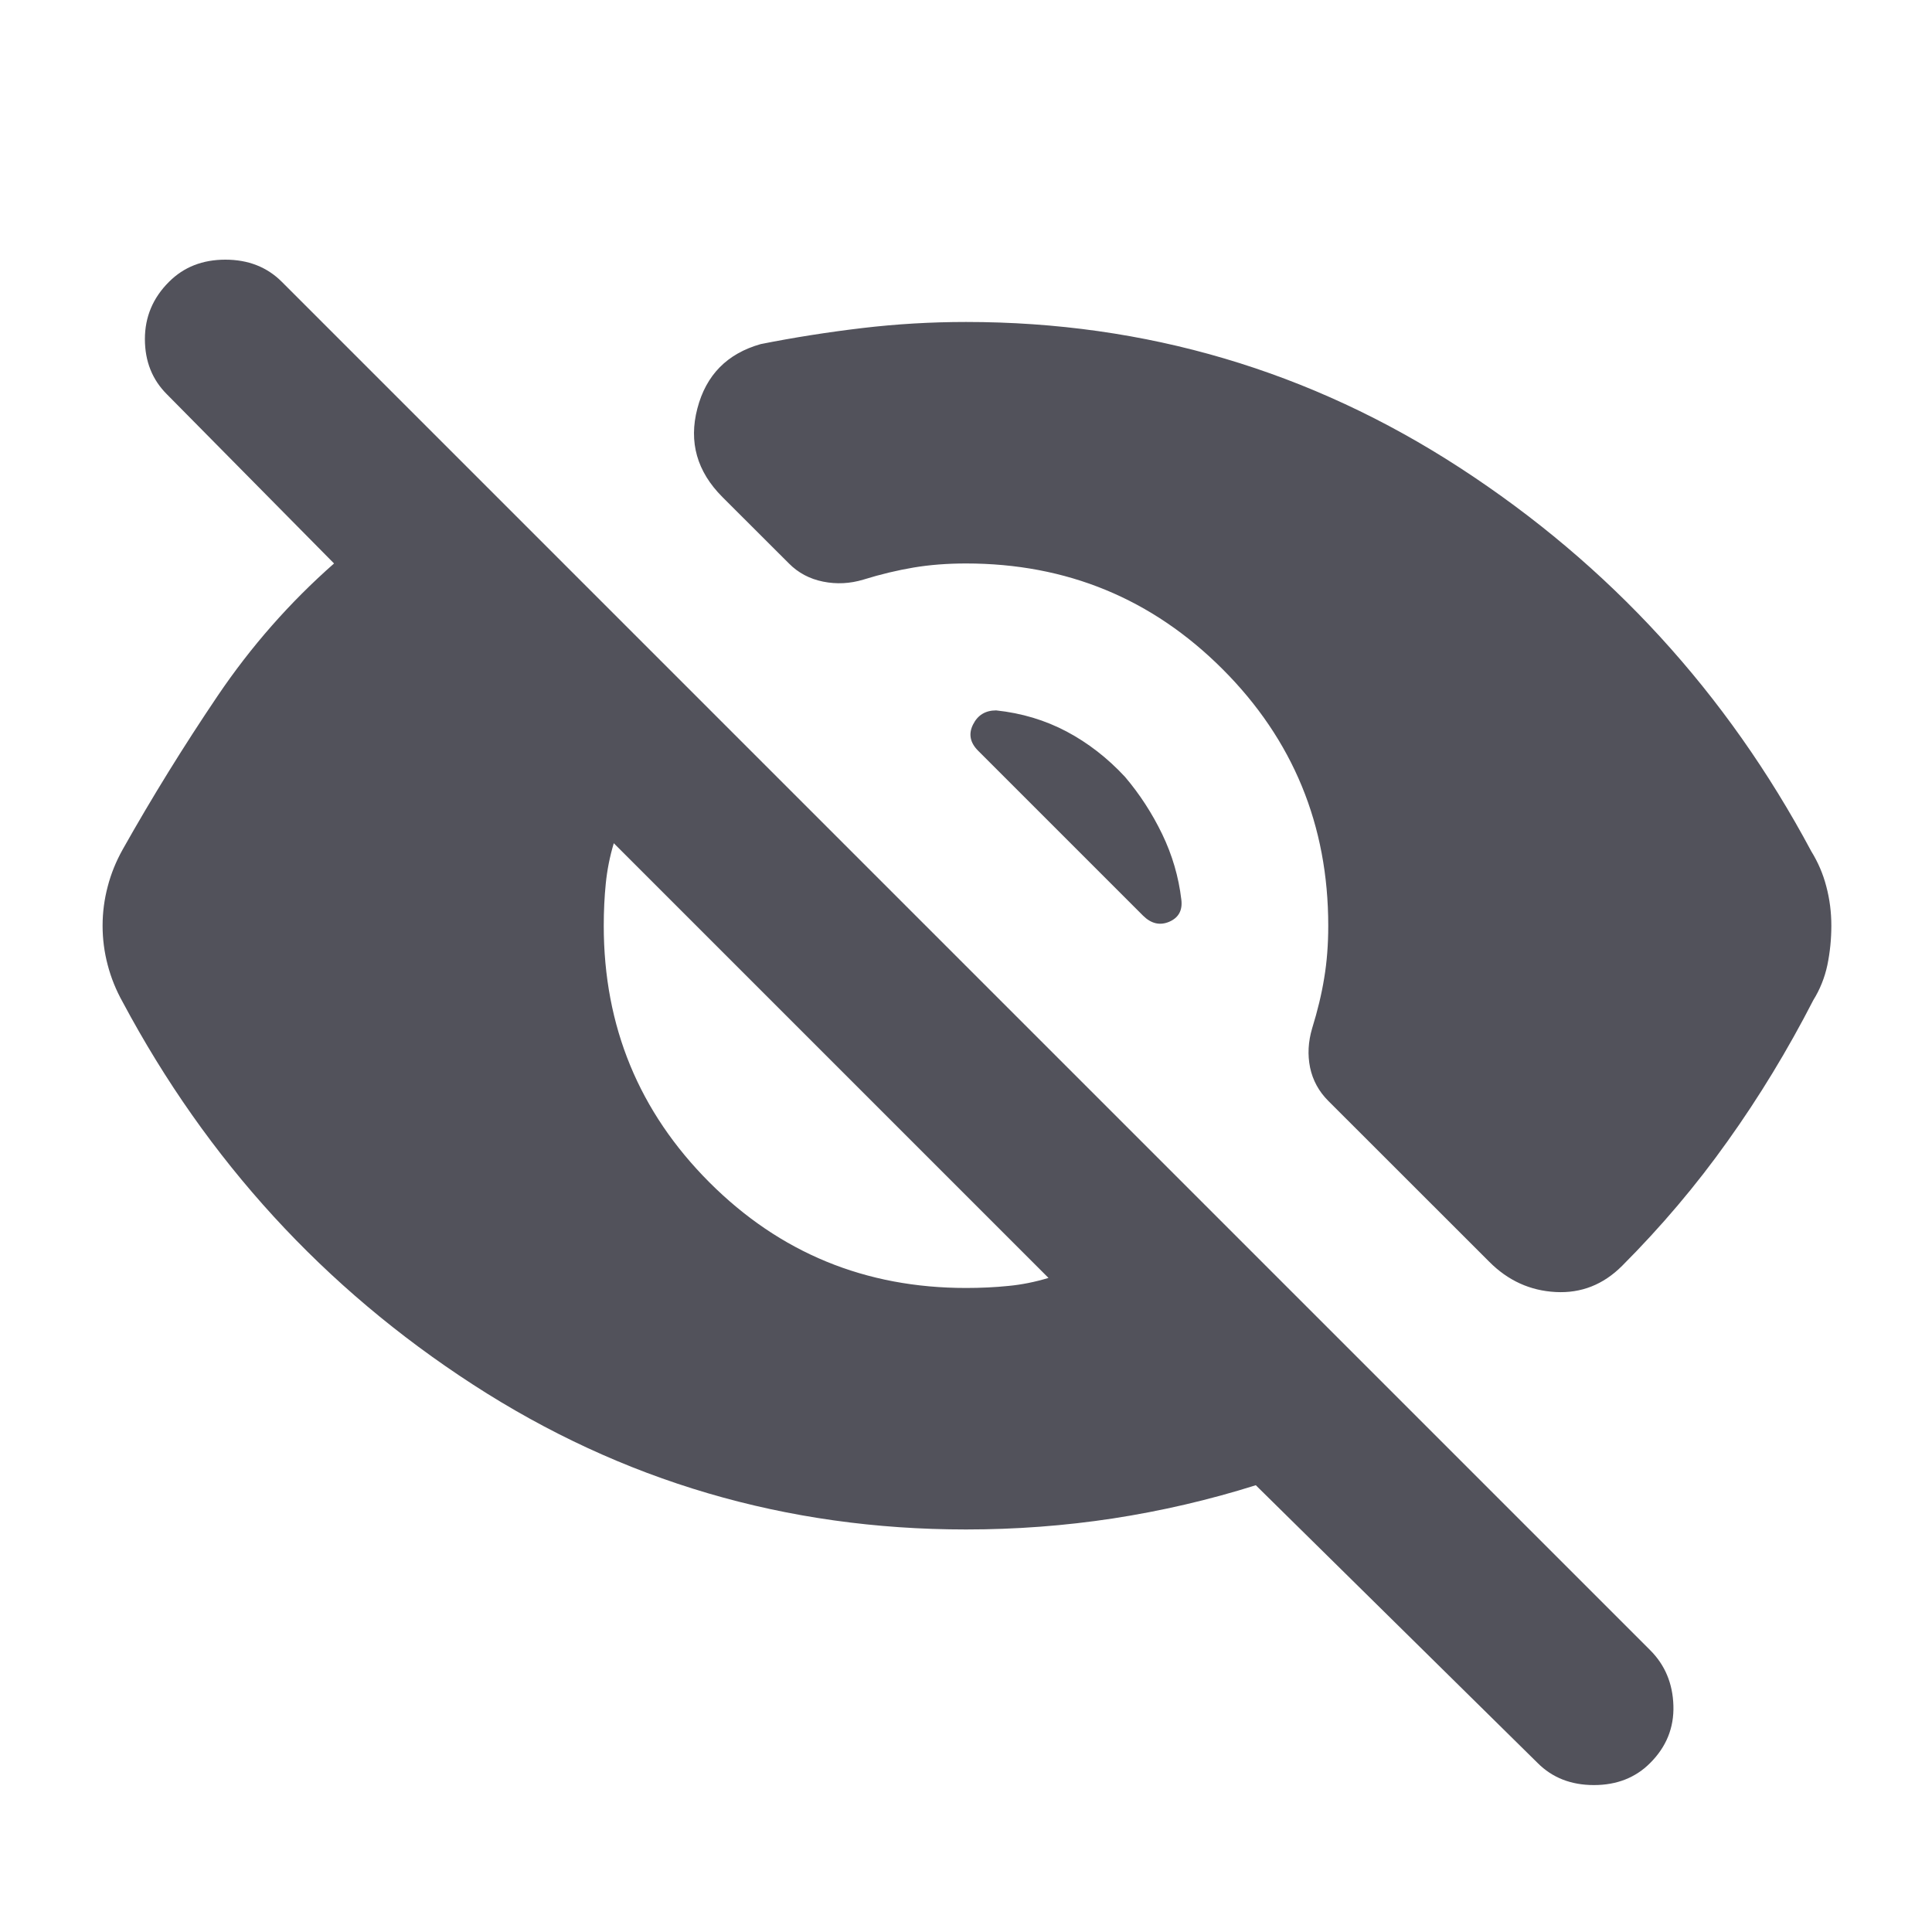 <svg width="20" height="20" viewBox="0 0 20 20" fill="none" xmlns="http://www.w3.org/2000/svg">
<mask id="mask0_546_405" style="mask-type:alpha" maskUnits="userSpaceOnUse" x="0" y="0" width="20" height="20">
<rect width="20" height="20" fill="#D9D9D9"/>
</mask>
<g mask="url(#mask0_546_405)">
<path d="M15.917 18.25L13 15.375C12.514 15.528 12.021 15.642 11.521 15.719C11.021 15.795 10.514 15.833 10 15.833C8.139 15.833 6.438 15.333 4.896 14.333C3.354 13.333 2.146 12.014 1.271 10.375C1.201 10.25 1.149 10.121 1.115 9.99C1.08 9.858 1.062 9.722 1.062 9.583C1.062 9.444 1.08 9.309 1.115 9.177C1.149 9.045 1.201 8.917 1.271 8.792C1.576 8.25 1.903 7.722 2.25 7.208C2.597 6.694 3 6.236 3.458 5.833L1.729 4.083C1.576 3.931 1.5 3.74 1.5 3.51C1.5 3.281 1.583 3.083 1.75 2.917C1.903 2.764 2.097 2.688 2.333 2.688C2.569 2.688 2.764 2.764 2.917 2.917L17.083 17.083C17.236 17.236 17.316 17.427 17.323 17.656C17.33 17.885 17.25 18.083 17.083 18.25C16.931 18.403 16.736 18.479 16.5 18.479C16.264 18.479 16.069 18.403 15.917 18.25ZM10 13.333C10.153 13.333 10.299 13.326 10.438 13.312C10.576 13.299 10.715 13.271 10.854 13.229L6.354 8.729C6.312 8.868 6.285 9.007 6.271 9.146C6.257 9.285 6.25 9.431 6.25 9.583C6.25 10.625 6.615 11.51 7.344 12.24C8.073 12.969 8.958 13.333 10 13.333ZM10 3.333C11.861 3.333 13.566 3.837 15.115 4.844C16.663 5.851 17.875 7.174 18.75 8.812C18.819 8.924 18.872 9.045 18.906 9.177C18.941 9.309 18.958 9.444 18.958 9.583C18.958 9.722 18.944 9.858 18.917 9.99C18.889 10.121 18.84 10.243 18.771 10.354C18.507 10.868 18.212 11.354 17.885 11.812C17.559 12.271 17.194 12.701 16.792 13.104C16.597 13.299 16.368 13.389 16.104 13.375C15.84 13.361 15.611 13.257 15.417 13.062L13.75 11.396C13.653 11.299 13.59 11.184 13.562 11.052C13.535 10.92 13.542 10.785 13.583 10.646C13.639 10.465 13.681 10.292 13.708 10.125C13.736 9.958 13.75 9.778 13.75 9.583C13.75 8.542 13.385 7.656 12.656 6.927C11.927 6.198 11.042 5.833 10 5.833C9.806 5.833 9.625 5.847 9.458 5.875C9.292 5.903 9.118 5.944 8.938 6C8.799 6.042 8.66 6.049 8.521 6.021C8.382 5.993 8.264 5.931 8.167 5.833L7.479 5.146C7.215 4.882 7.128 4.576 7.219 4.229C7.309 3.882 7.528 3.66 7.875 3.562C8.222 3.493 8.573 3.438 8.927 3.396C9.281 3.354 9.639 3.333 10 3.333ZM11.646 8.042C11.799 8.222 11.927 8.42 12.031 8.635C12.135 8.851 12.201 9.076 12.229 9.312C12.243 9.424 12.201 9.5 12.104 9.542C12.007 9.583 11.917 9.562 11.833 9.479L10.125 7.771C10.042 7.688 10.024 7.597 10.073 7.5C10.121 7.403 10.201 7.354 10.312 7.354C10.576 7.382 10.819 7.455 11.042 7.573C11.264 7.691 11.465 7.847 11.646 8.042Z" fill="#52525B"/>
</g>
</svg>
